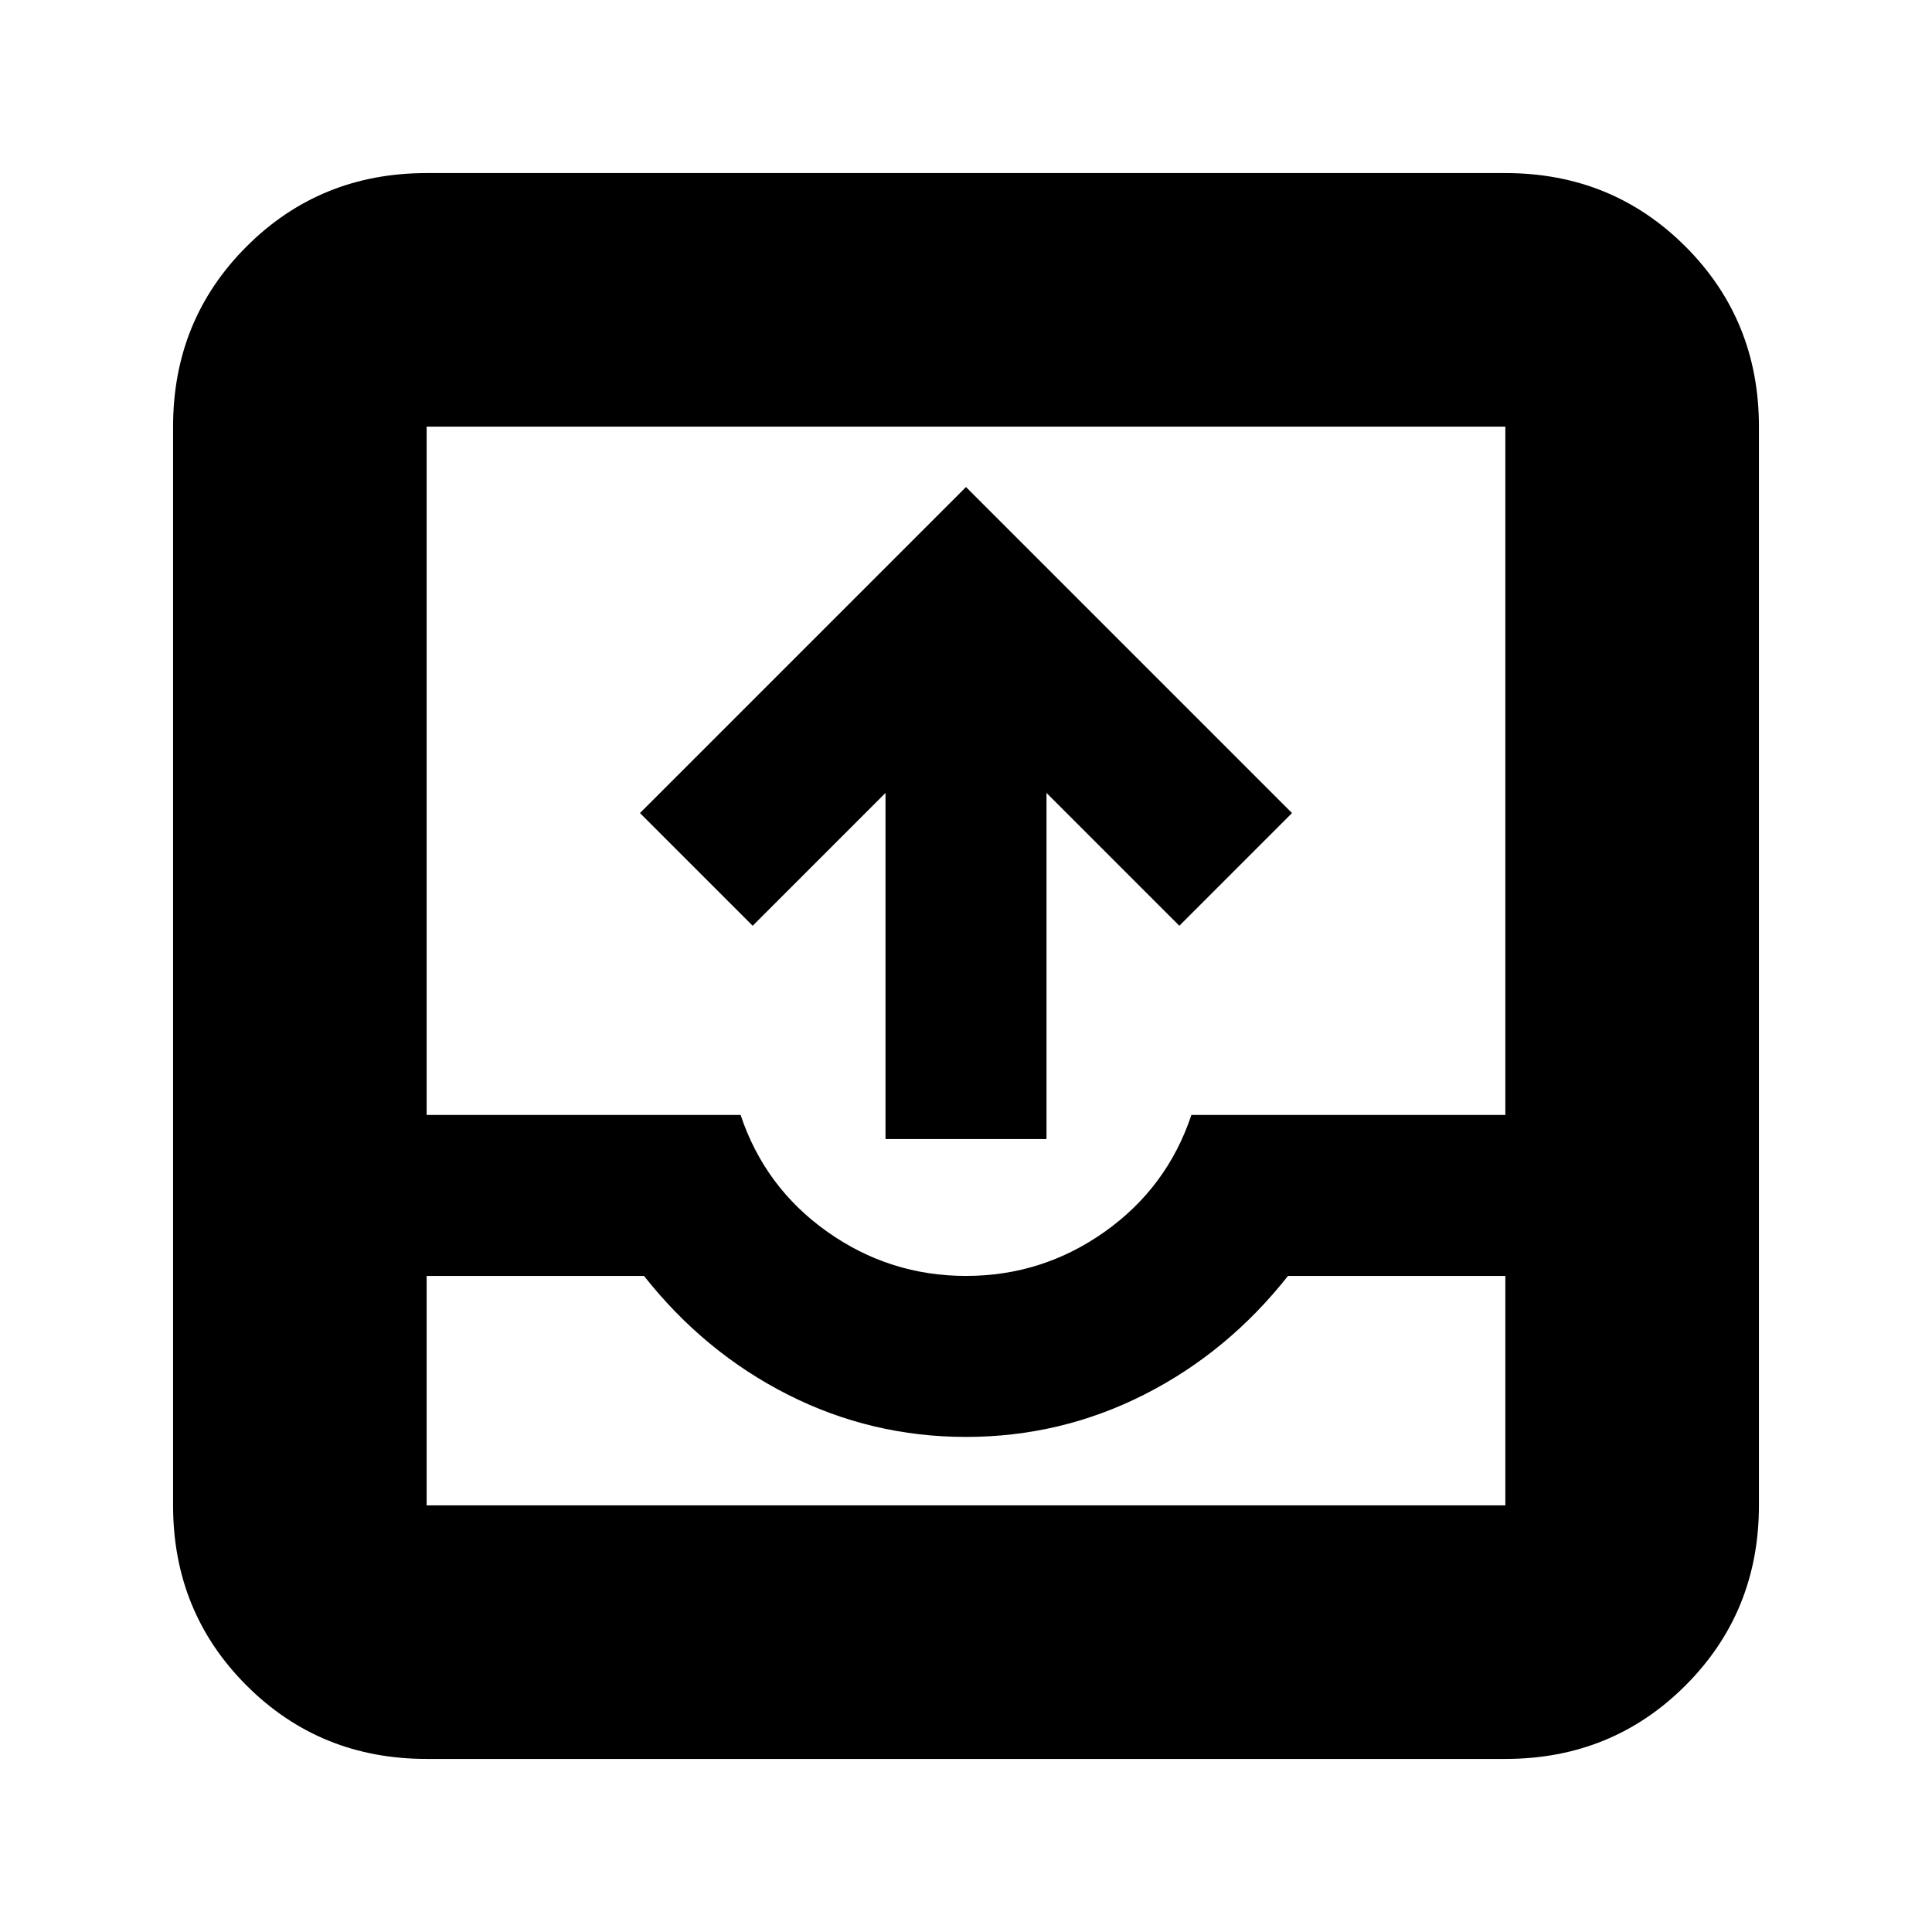 <svg xmlns="http://www.w3.org/2000/svg" height="24" viewBox="0 -960 960 960" width="24"><path d="M440-394v-172l-66 66-56-56 162-162 162 162-56 56-66-66v172h-80ZM212-86q-53 0-89.5-36.5T86-212v-536q0-53 36.5-89.5T212-874h536q53 0 89.5 36.5T874-748v536q0 53-36.5 89.5T748-86H212Zm0-126h536v-114H640q-30 38-71.5 59T480-246q-47 0-88.5-21T320-326H212v114Zm268-114q38 0 69-22t43-58h156v-342H212v342h156q12 36 43 58t69 22ZM212-212h536-536Z"/></svg>